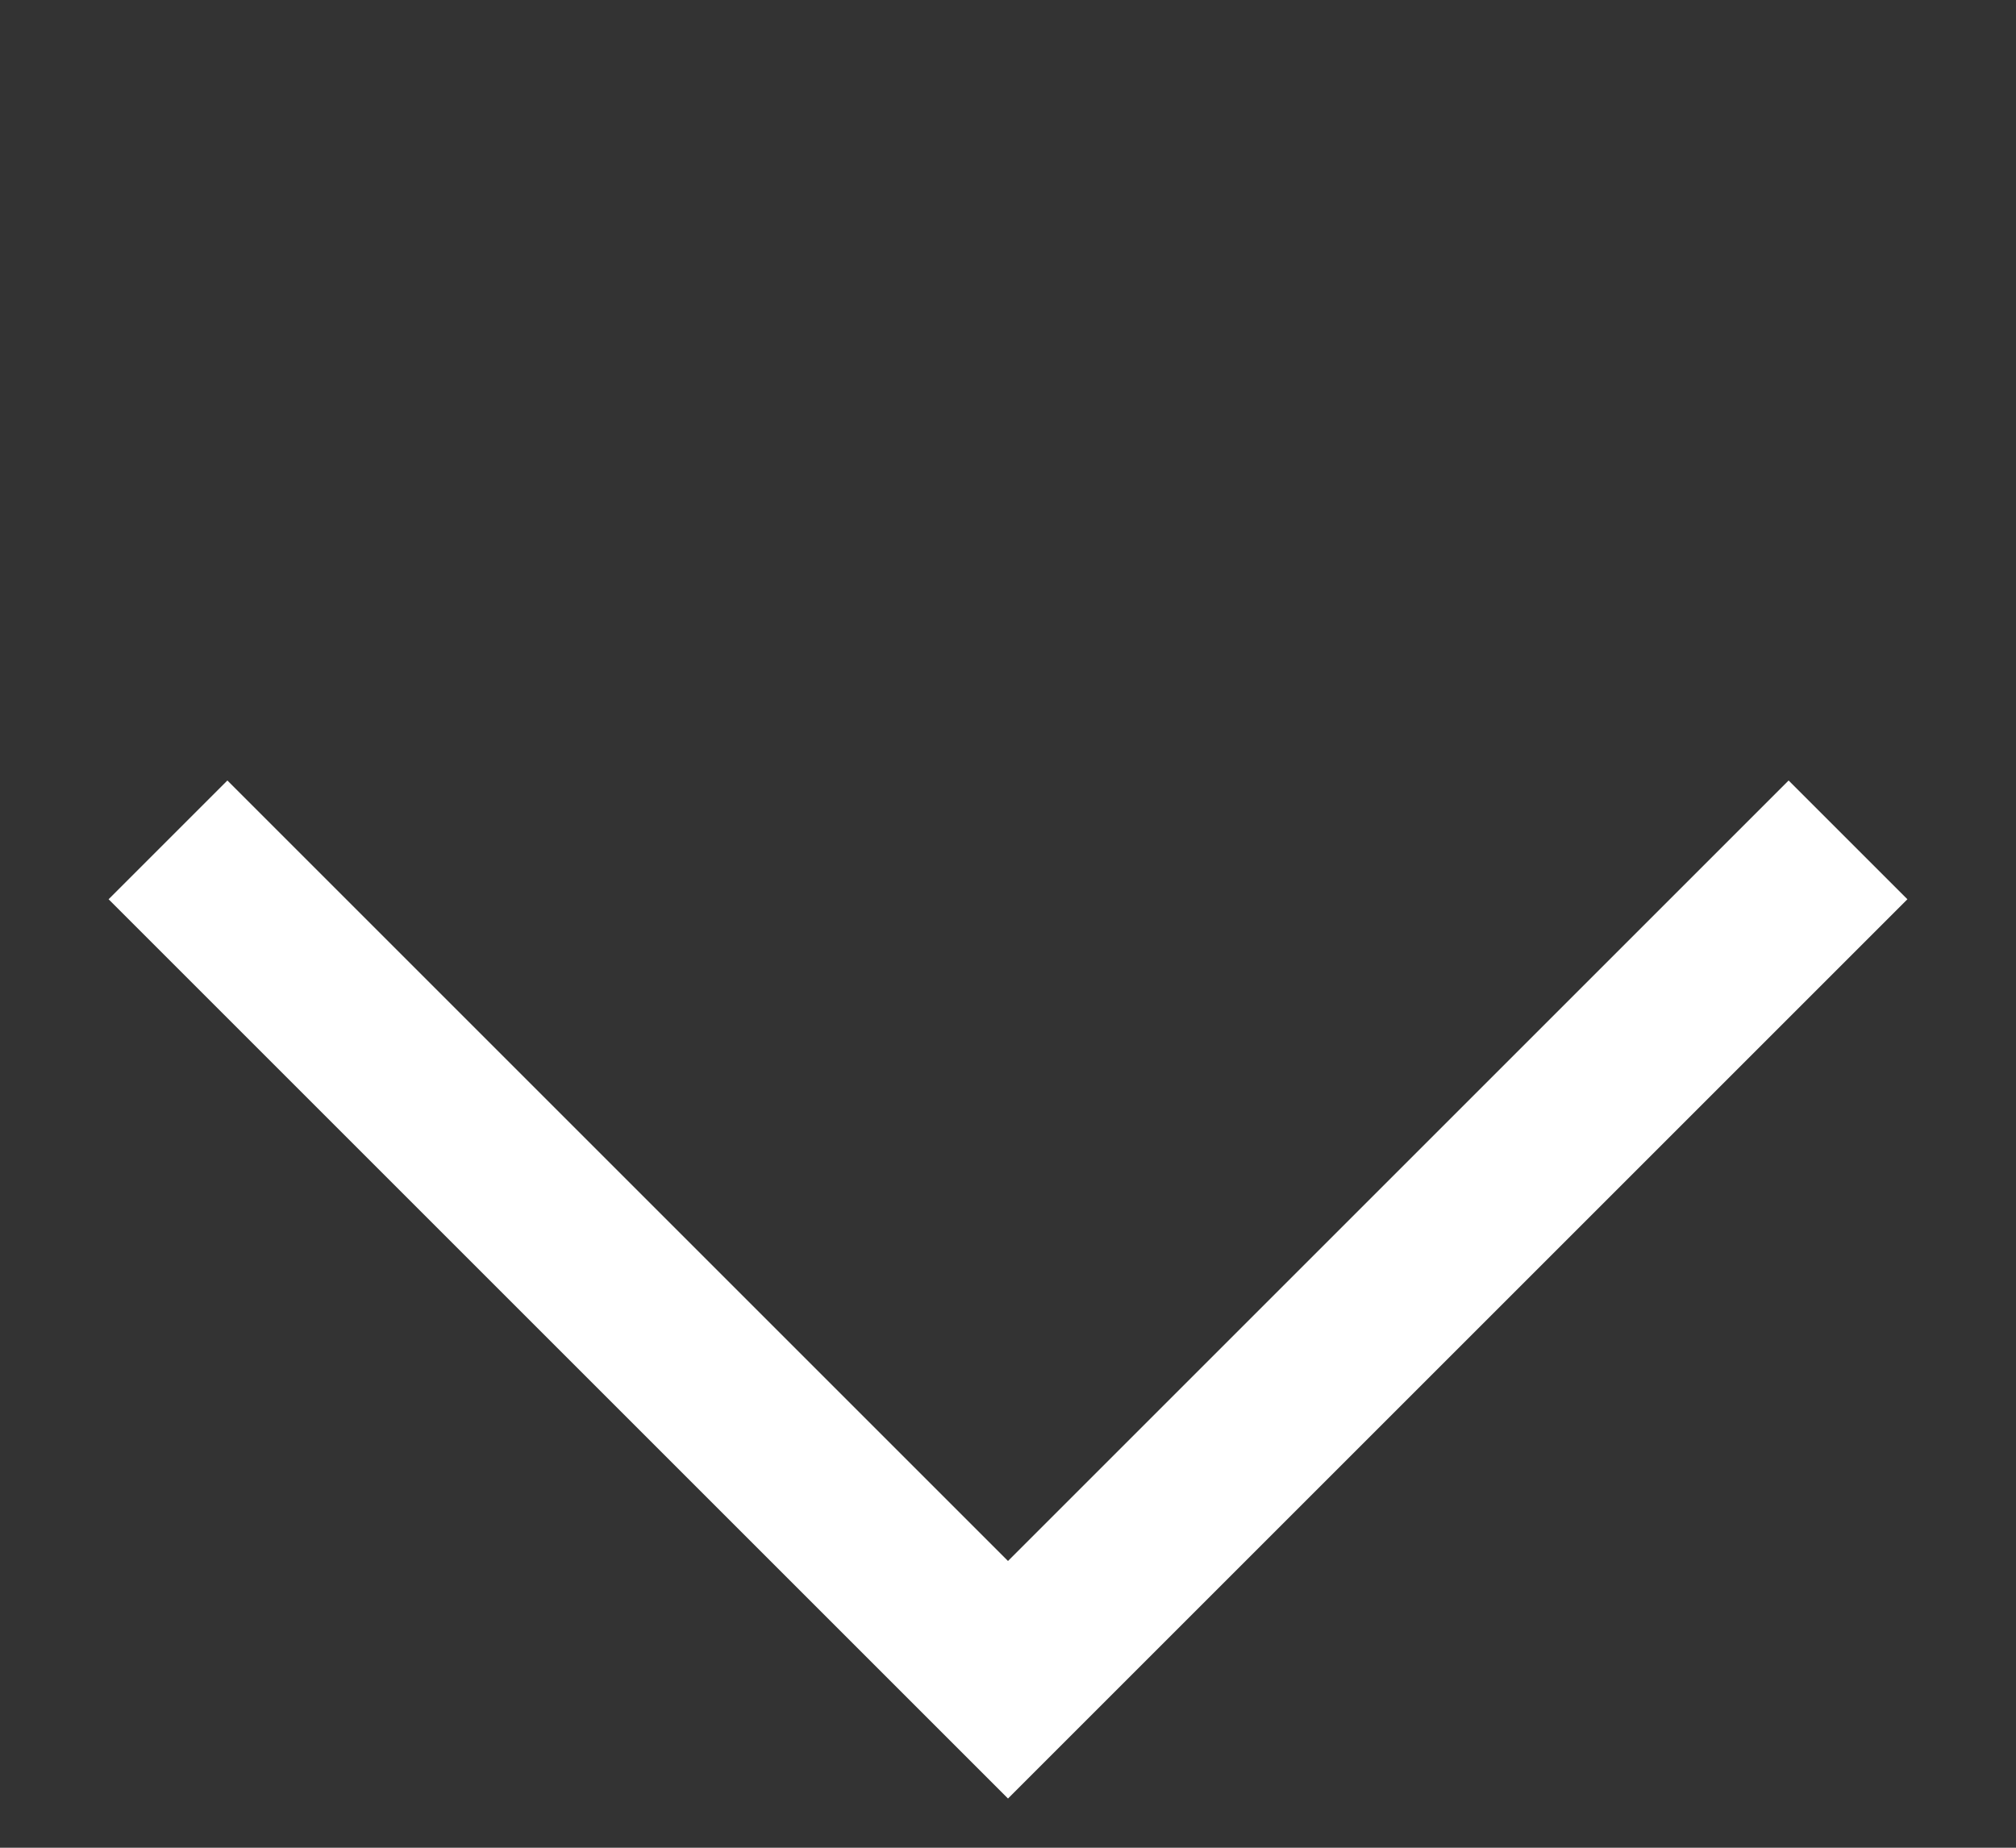 <svg width="12" height="11" viewbox="0 0 12 11" fill="none" xmlns="http://www.w3.org/2000/svg">
<rect width="100%" height="100%" fill="#333333" stroke="none"/>
<path d="M11 5L6 10L1 5" stroke="white"/>
</svg>
